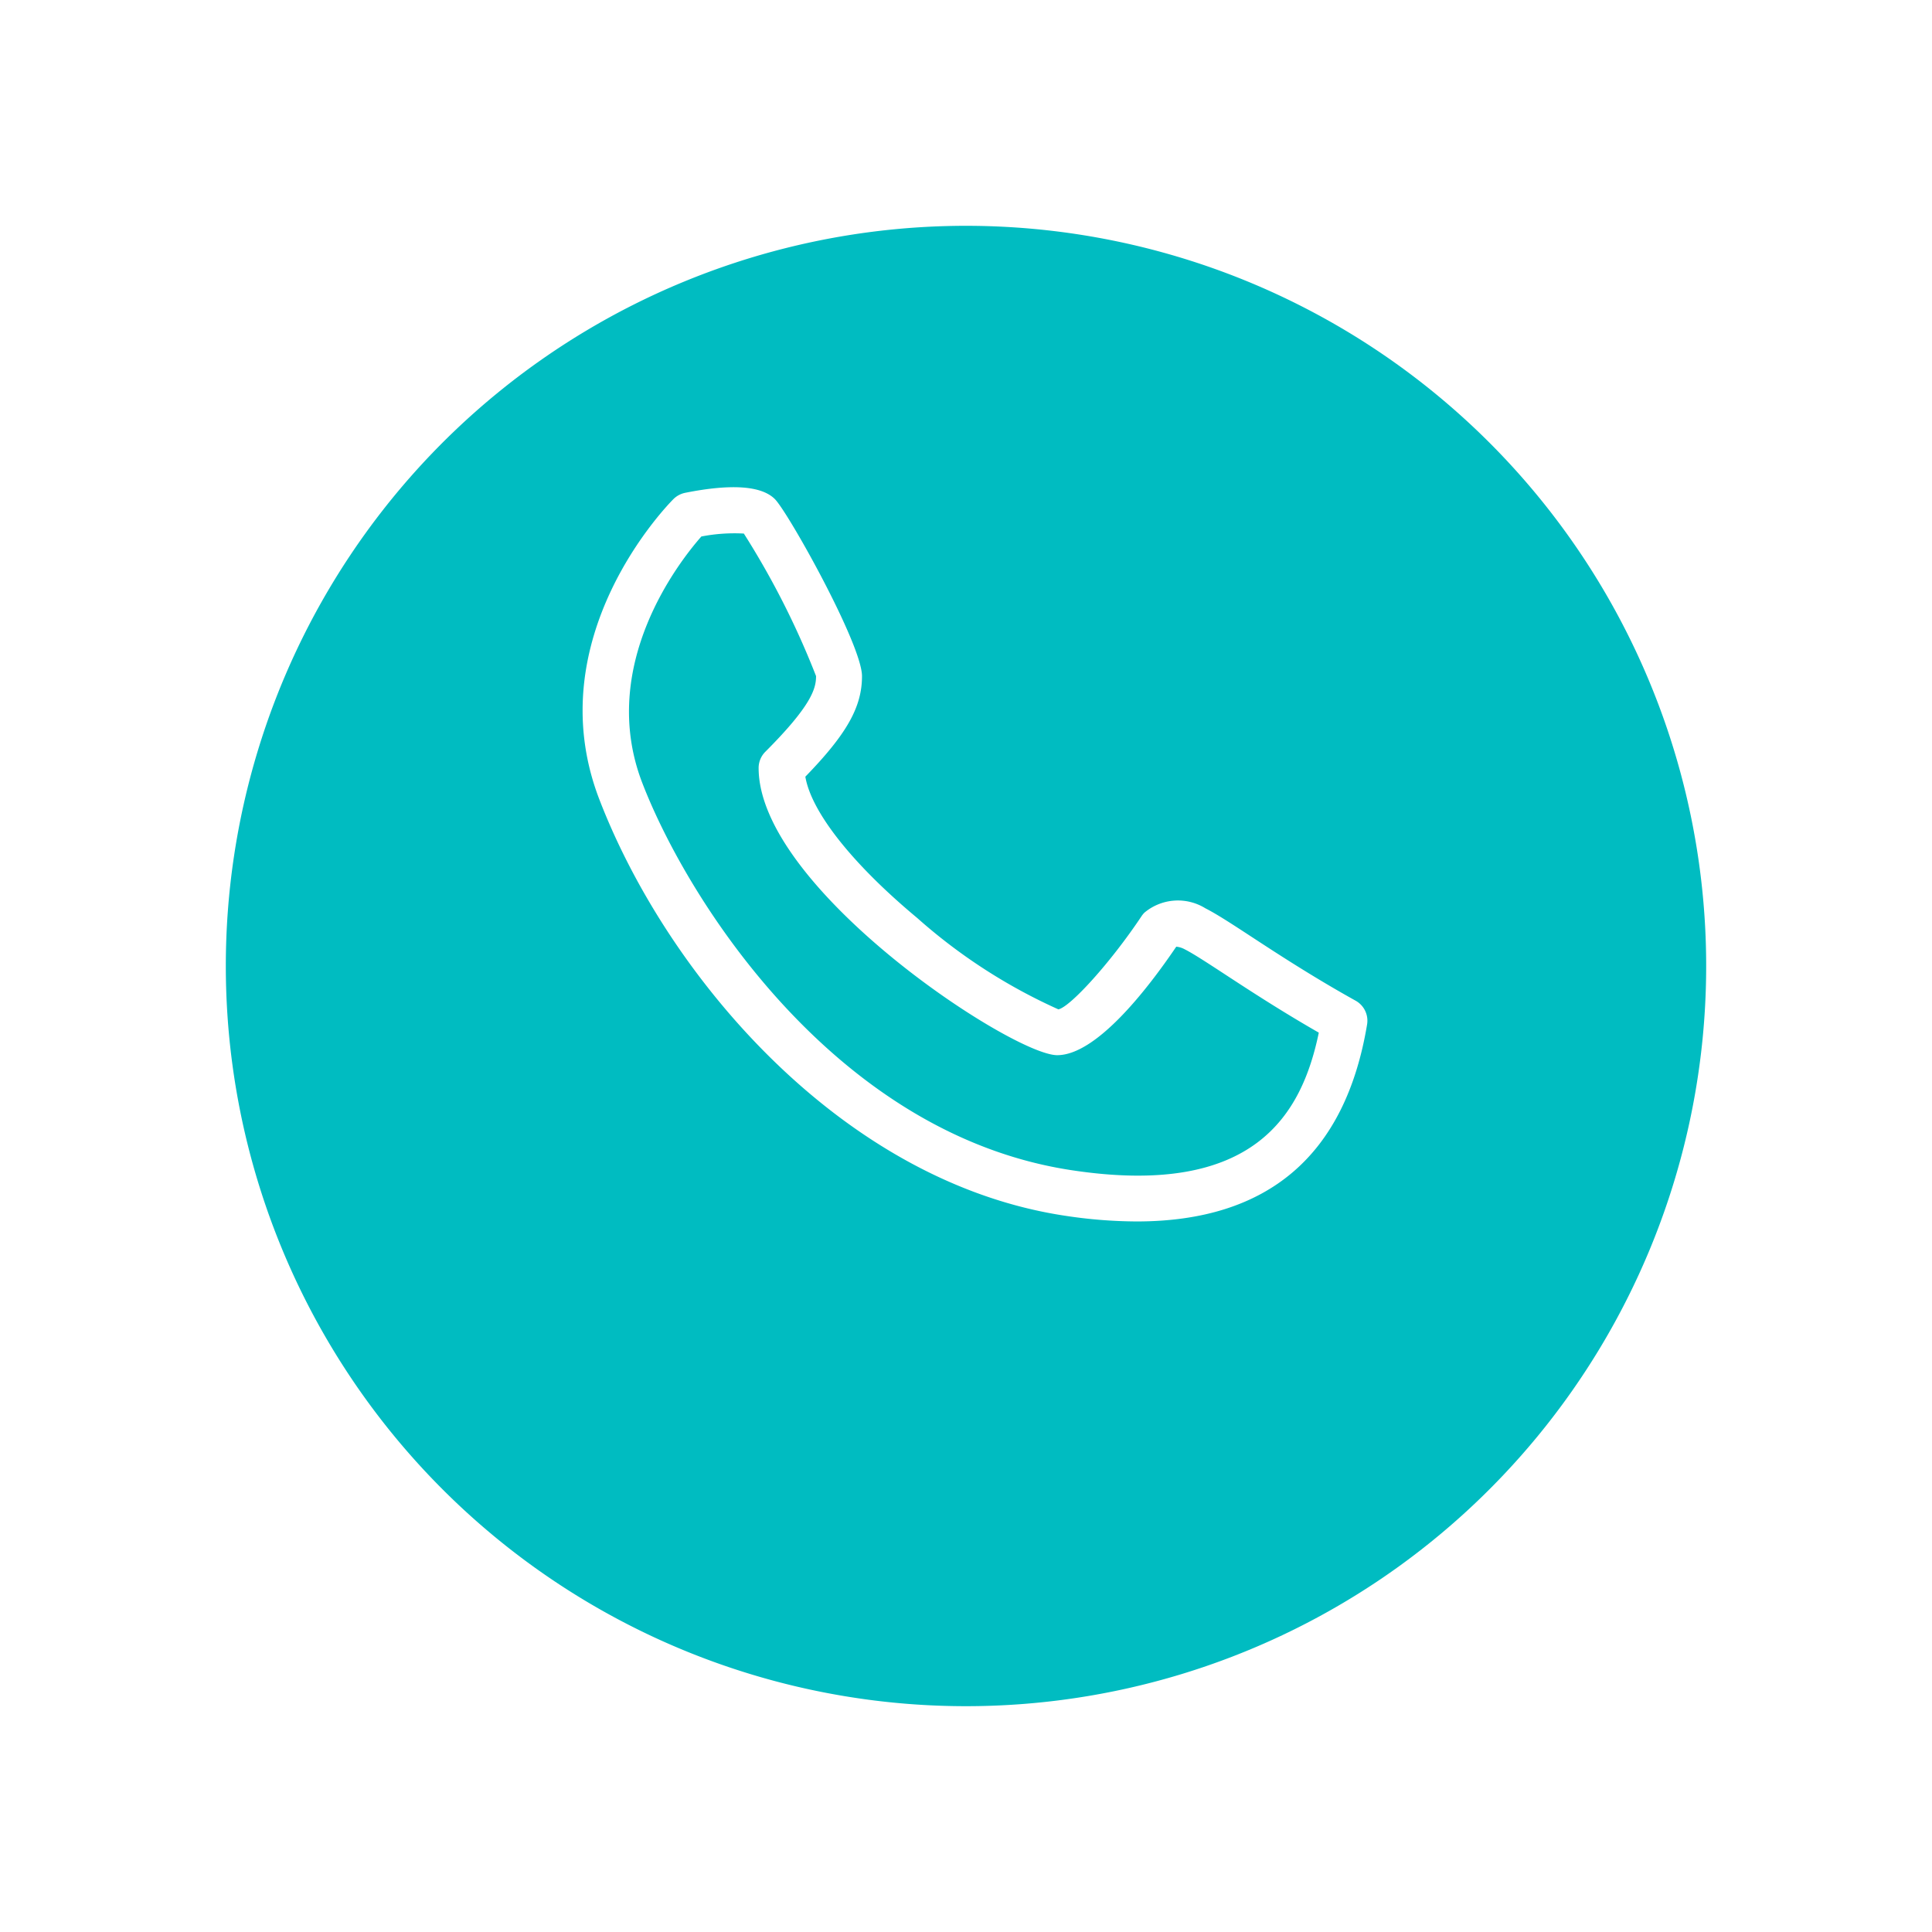 <svg xmlns="http://www.w3.org/2000/svg" xmlns:xlink="http://www.w3.org/1999/xlink" width="77" height="77" viewBox="0 0 77 77">
  <defs>
    <filter id="Intersección_352" x="0" y="0" width="77" height="77" filterUnits="userSpaceOnUse">
      <feOffset dy="3" input="SourceAlpha"/>
      <feGaussianBlur stdDeviation="3" result="blur"/>
      <feFlood flood-opacity="0.2"/>
      <feComposite operator="in" in2="blur"/>
      <feComposite in="SourceGraphic"/>
    </filter>
  </defs>
  <g id="Grupo_3701" data-name="Grupo 3701" transform="translate(-287 -720)">
    <g transform="matrix(1, 0, 0, 1, 287, 720)" filter="url(#Intersección_352)">
      <path id="Intersección_352-2" data-name="Intersección 352" d="M17,38.5A29.5,29.5,0,1,1,46.5,68,29.5,29.5,0,0,1,17,38.5Z" transform="translate(-8 -3)" fill="#00bcc1"/>
    </g>
    <path id="Trazado_3663" data-name="Trazado 3663" d="M40.148,30.241c-1.69-.939-3.13-1.88-4.18-2.567-.8-.524-1.382-.9-1.807-1.115a2.08,2.08,0,0,0-2.43.172.915.915,0,0,0-.114.139c-1.233,1.851-2.844,3.621-3.316,3.716a22.048,22.048,0,0,1-5.63-3.645c-2.588-2.156-4.216-4.221-4.455-5.628,1.66-1.709,2.258-2.784,2.258-4.007,0-1.261-2.941-6.525-3.473-7.057s-1.736-.616-3.574-.25a.925.925,0,0,0-.468.25c-.223.223-5.429,5.531-2.955,11.964,2.716,7.061,9.687,15.268,18.574,16.6a19.259,19.259,0,0,0,2.843.226c5.229,0,8.314-2.631,9.183-7.849A.912.912,0,0,0,40.148,30.241ZM28.851,37c-9.4-1.409-15.318-10.721-17.137-15.447-1.8-4.688,1.523-8.868,2.358-9.813a6.907,6.907,0,0,1,1.693-.117,32.886,32.886,0,0,1,2.878,5.681c0,.481-.157,1.15-2.021,3.015a.912.912,0,0,0-.268.647c0,4.794,10.113,11.446,11.9,11.446,1.558,0,3.589-2.618,4.745-4.324a.869.869,0,0,1,.34.106c.33.166.9.538,1.623,1.011.954.624,2.221,1.451,3.718,2.309C38,34.787,36.105,38.093,28.851,37Z" transform="translate(300.881 729.642)" fill="#fff"/>
  </g>
</svg>
